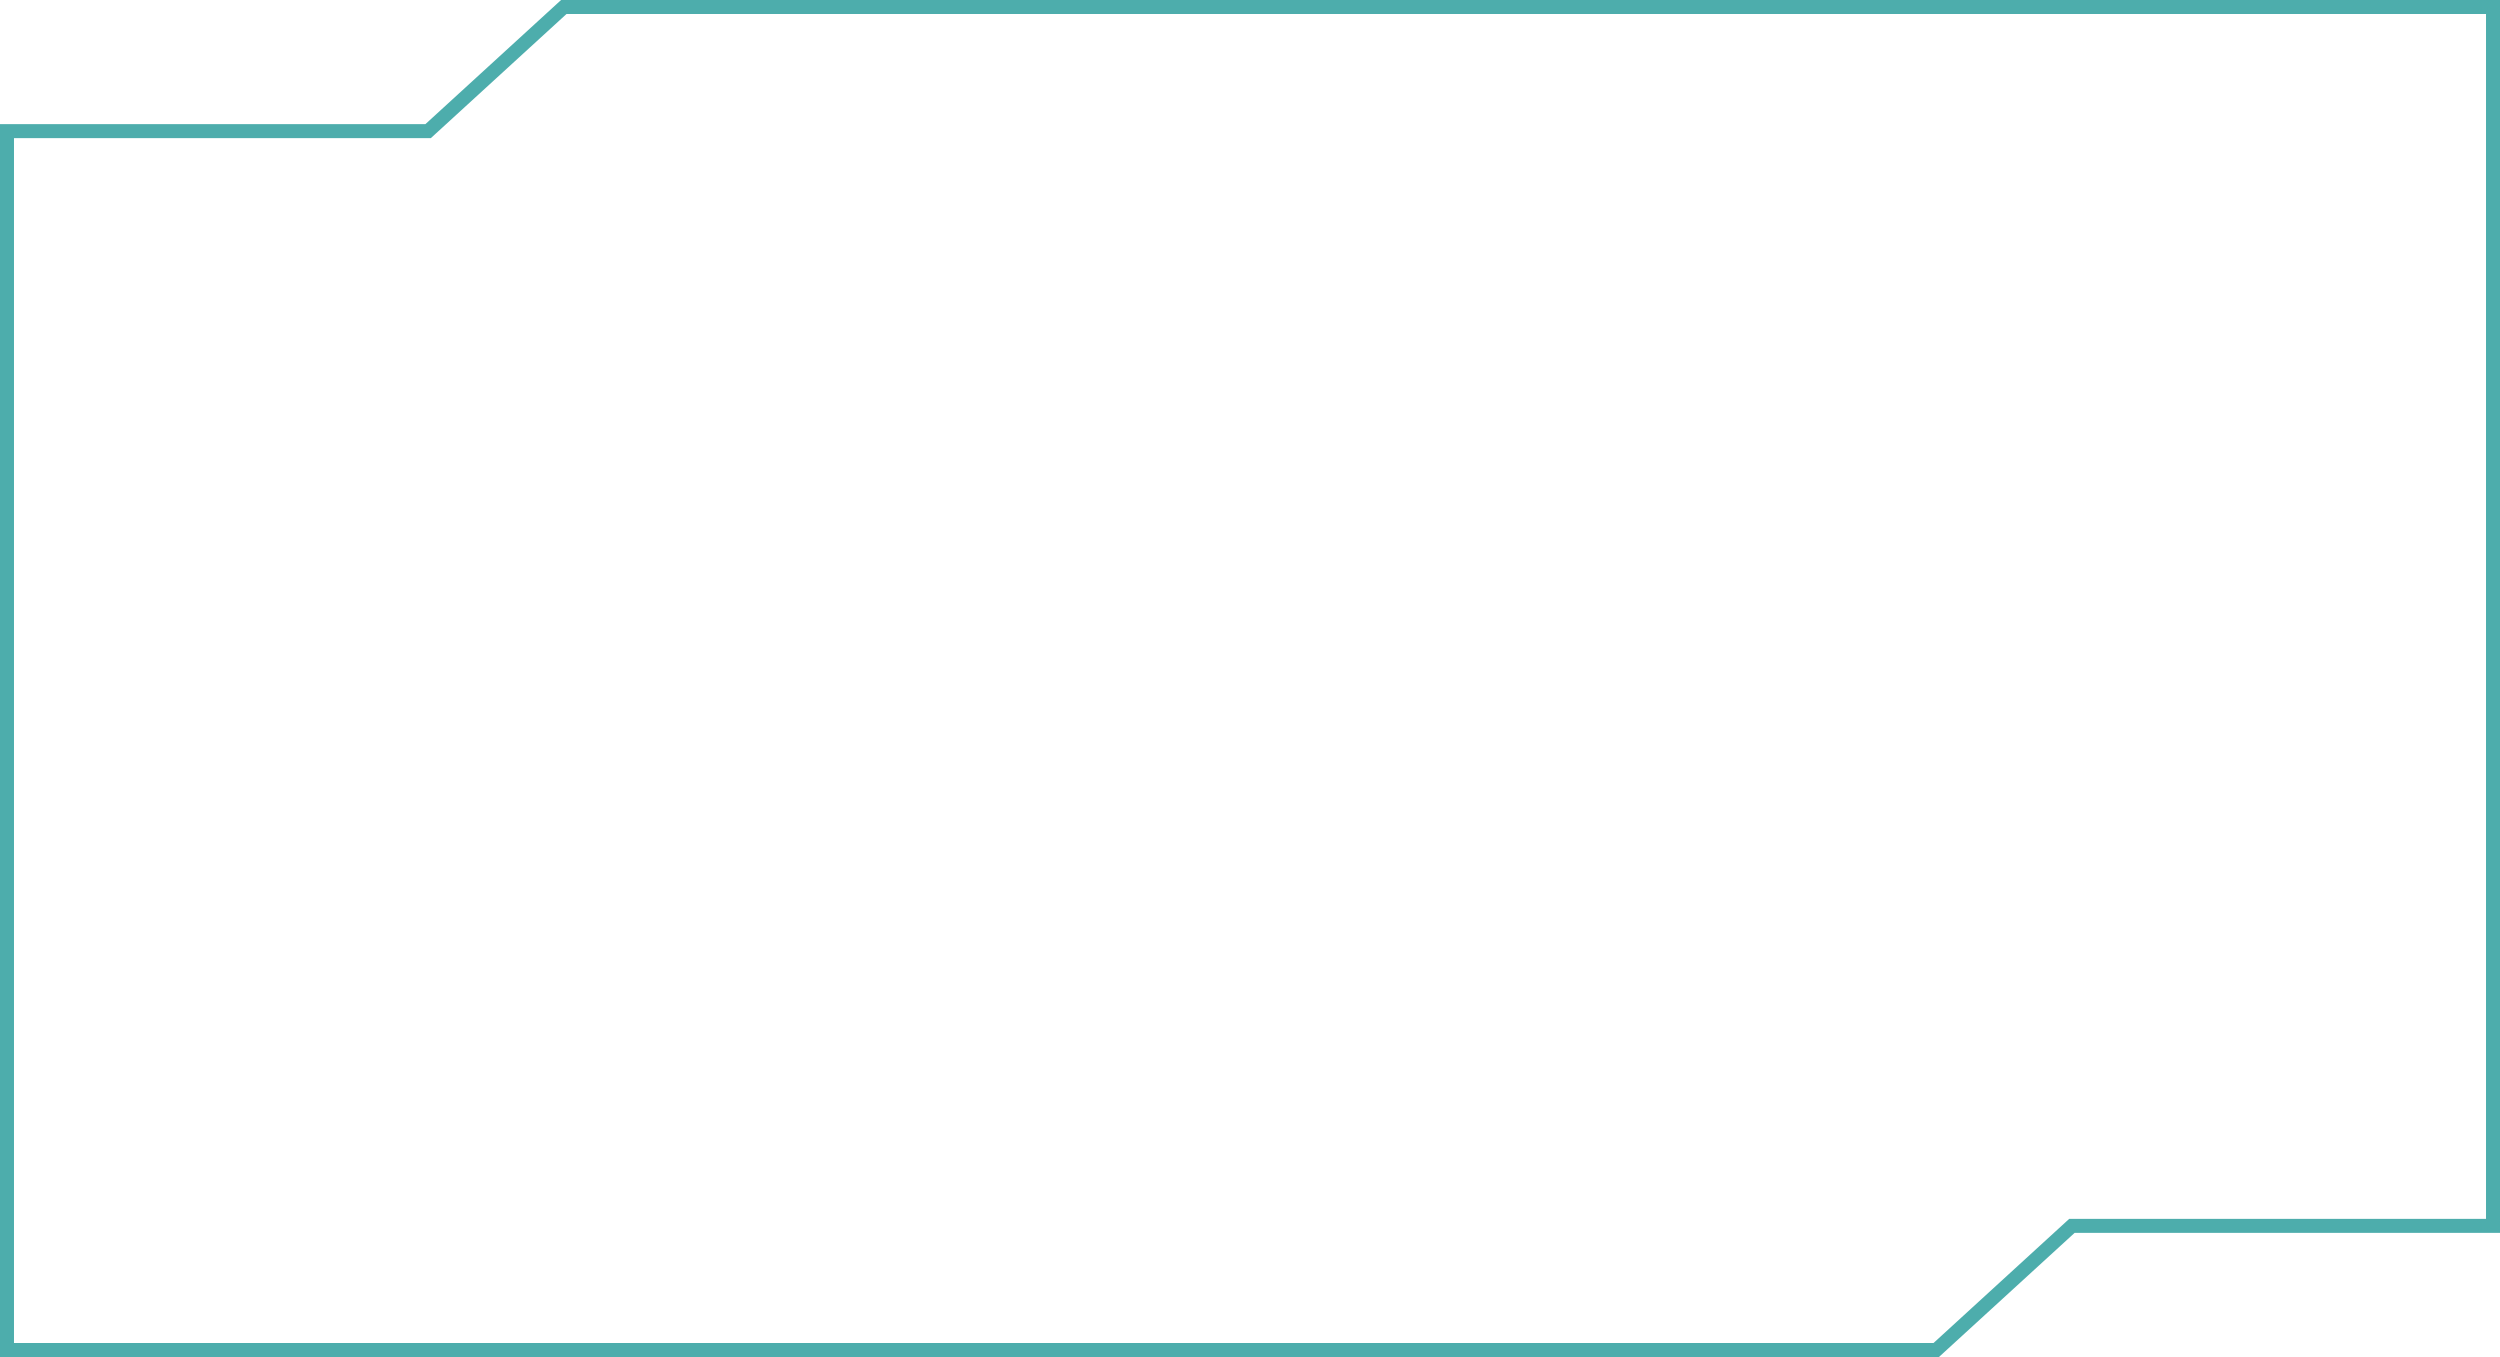 <svg width="1787" height="970" viewBox="0 0 1787 970" fill="none" xmlns="http://www.w3.org/2000/svg">
<path d="M1782 5V876.25H1691.5H1481L1384 965H0" stroke="#4DADAC" stroke-width="10"/>
<path d="M5 965V93.75H95.5H306L403 5H1787" stroke="#4DADAC" stroke-width="10"/>
</svg>
